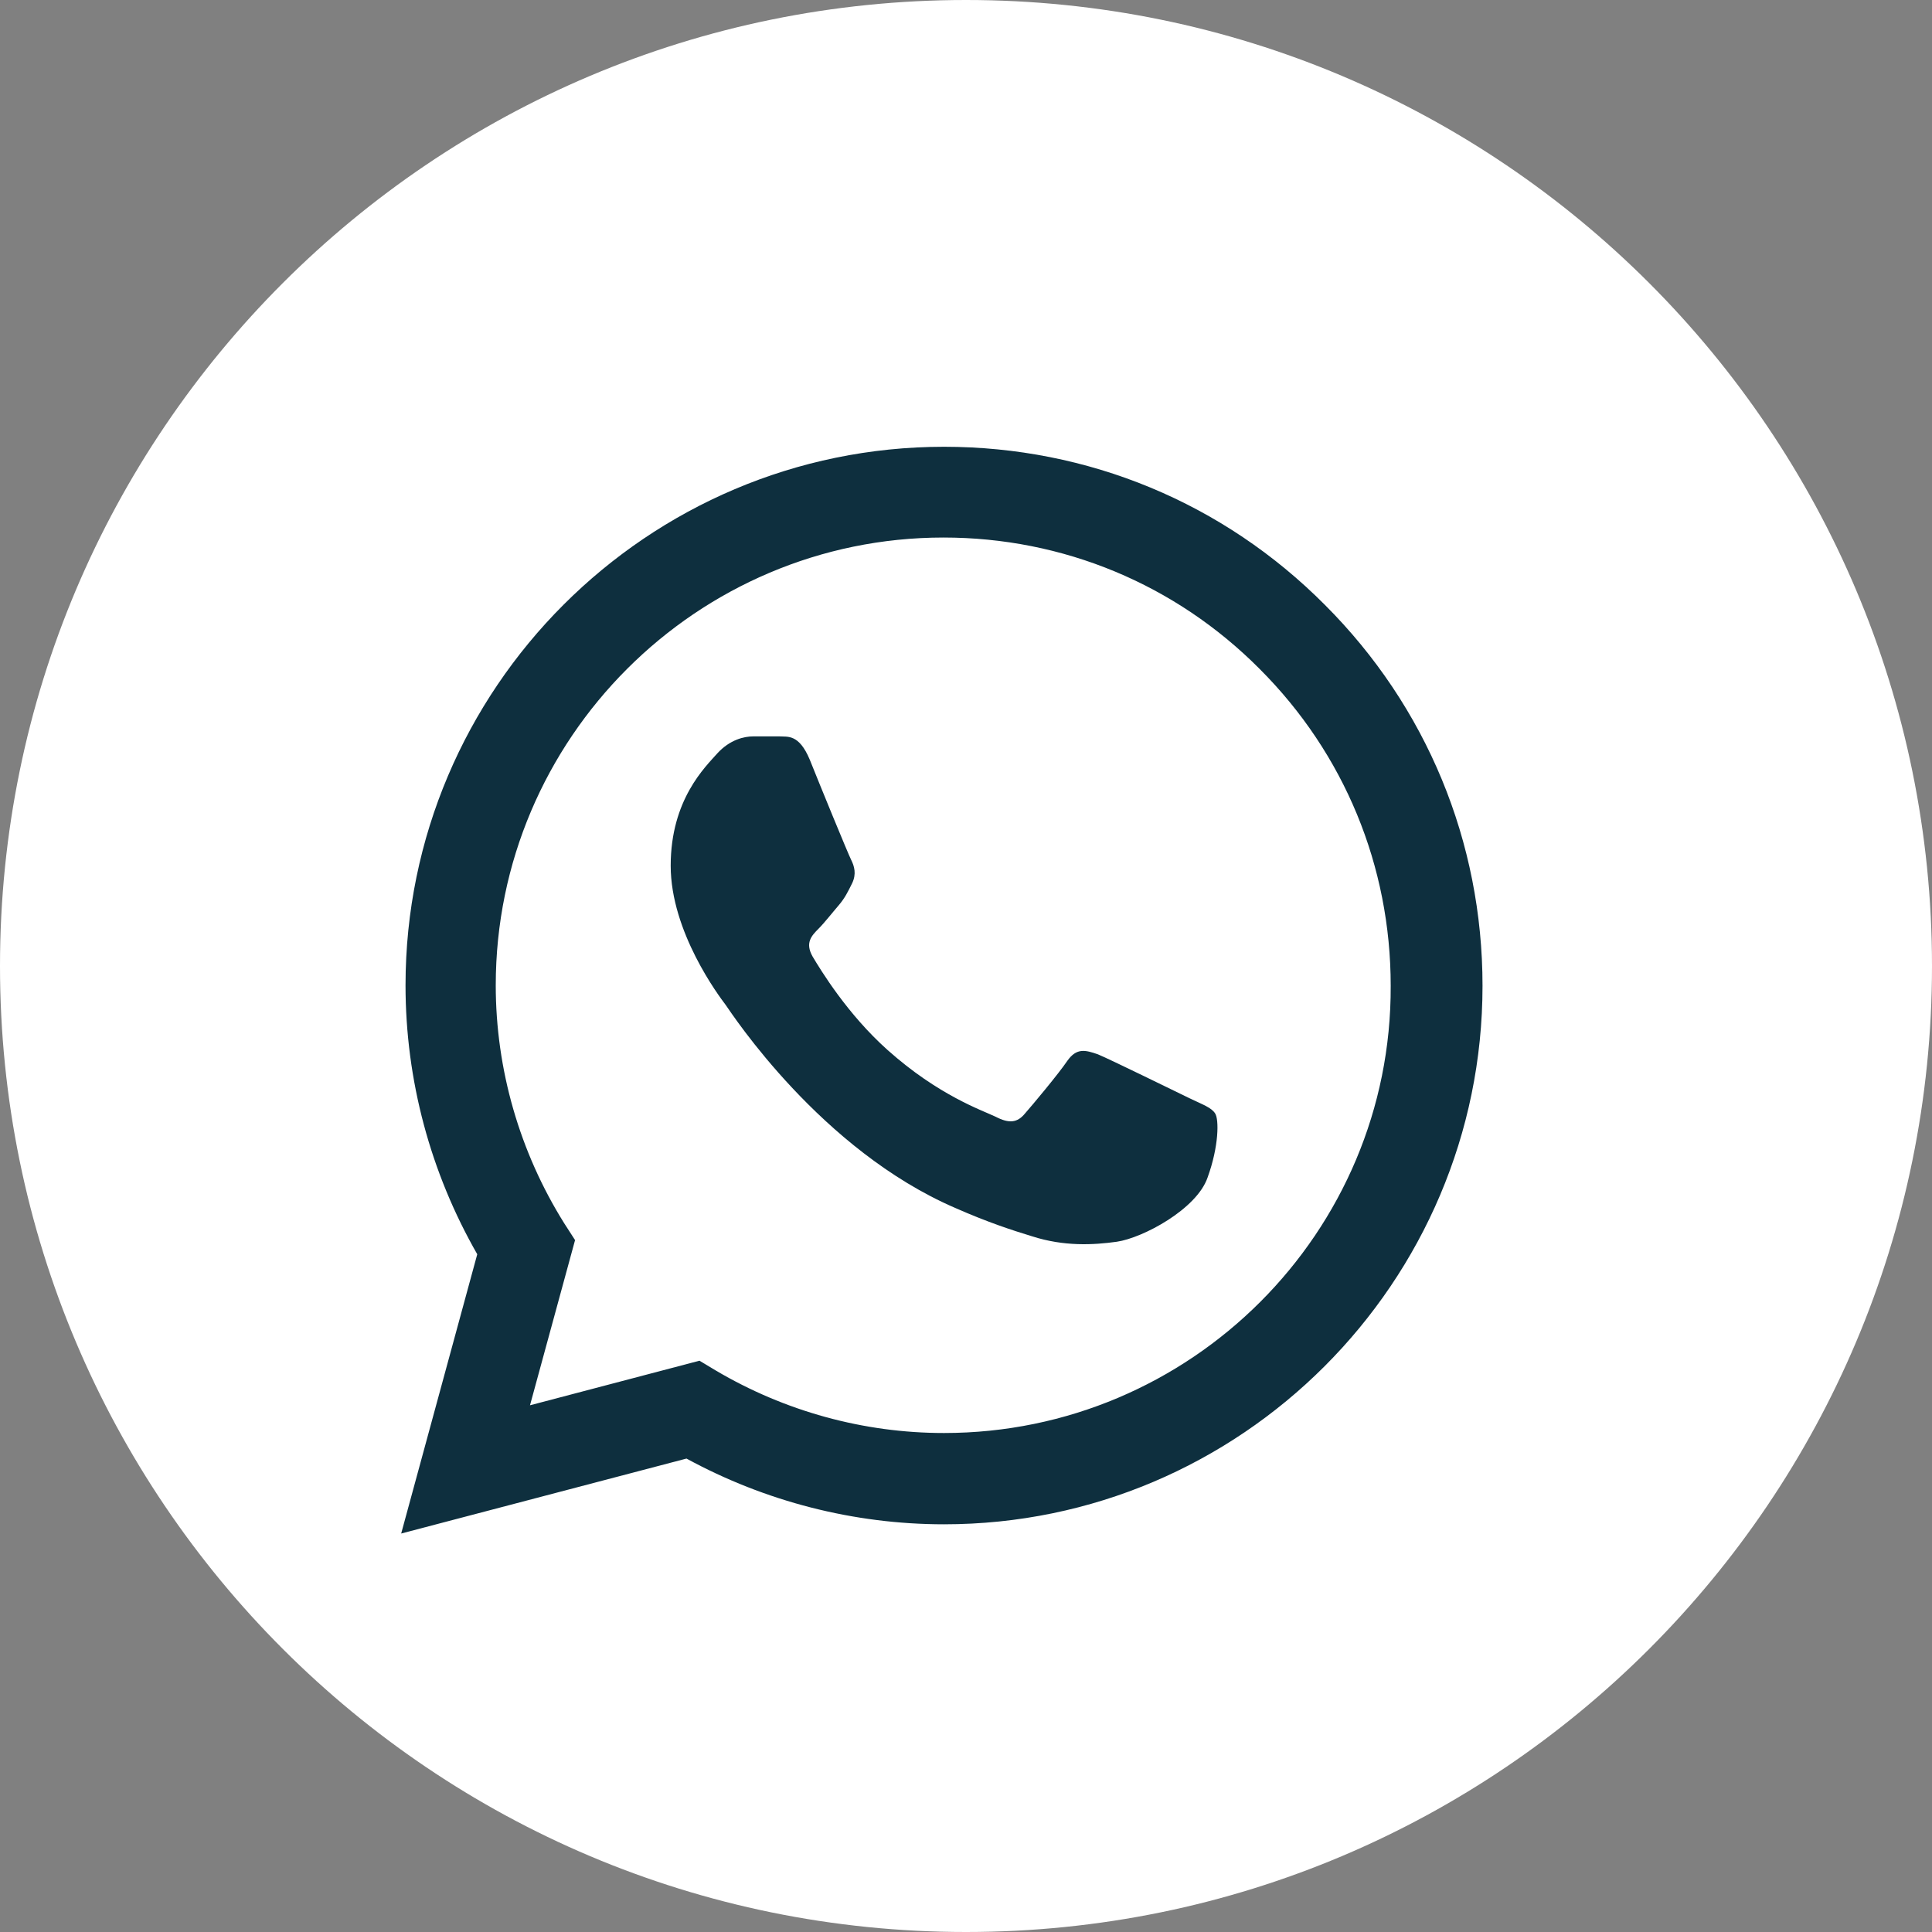 <svg width="40" height="40" viewBox="0 0 40 40" fill="none" xmlns="http://www.w3.org/2000/svg">
<rect x="0" y="0" width="40" height="40" fill="#808080" stroke="none"/>
<path d="M0 20C0 8.954 8.954 0 20 0V0C31.046 0 40 8.954 40 20V20C40 31.046 31.046 40 20 40V40C8.954 40 0 31.046 0 20V20Z" fill="white"/>
<path d="M27.431 12.524C25.328 10.409 22.526 9.25 19.545 9.25C13.402 9.25 8.396 14.256 8.396 20.399C8.396 22.367 8.914 24.28 9.881 25.968L8.306 31.75L14.213 30.198C15.844 31.086 17.677 31.559 19.545 31.559C25.688 31.559 30.694 26.552 30.694 20.41C30.694 17.429 29.535 14.627 27.431 12.524ZM19.545 29.669C17.88 29.669 16.249 29.219 14.82 28.375L14.482 28.172L10.973 29.095L11.906 25.675L11.681 25.326C10.759 23.852 10.264 22.142 10.264 20.399C10.264 15.291 14.426 11.129 19.534 11.129C22.009 11.129 24.337 12.096 26.081 13.851C27.836 15.606 28.793 17.935 28.793 20.41C28.815 25.517 24.652 29.669 19.545 29.669ZM24.63 22.739C24.349 22.604 22.976 21.929 22.729 21.828C22.47 21.738 22.29 21.692 22.099 21.962C21.907 22.244 21.379 22.874 21.221 23.054C21.064 23.245 20.895 23.267 20.614 23.121C20.332 22.986 19.433 22.683 18.375 21.738C17.543 20.995 16.991 20.084 16.823 19.802C16.665 19.521 16.8 19.375 16.946 19.229C17.07 19.105 17.227 18.902 17.363 18.745C17.497 18.587 17.554 18.464 17.644 18.284C17.734 18.093 17.689 17.935 17.621 17.8C17.554 17.665 16.991 16.293 16.766 15.73C16.541 15.19 16.305 15.258 16.136 15.246C15.967 15.246 15.787 15.246 15.596 15.246C15.405 15.246 15.113 15.314 14.854 15.595C14.606 15.876 13.886 16.551 13.886 17.924C13.886 19.296 14.887 20.624 15.023 20.804C15.158 20.995 16.991 23.808 19.781 25.011C20.445 25.304 20.962 25.473 21.367 25.596C22.031 25.81 22.639 25.776 23.122 25.709C23.663 25.63 24.776 25.034 25.001 24.381C25.238 23.729 25.238 23.177 25.159 23.054C25.08 22.93 24.911 22.874 24.63 22.739Z" fill="#0E2F3E"/>
</svg>
